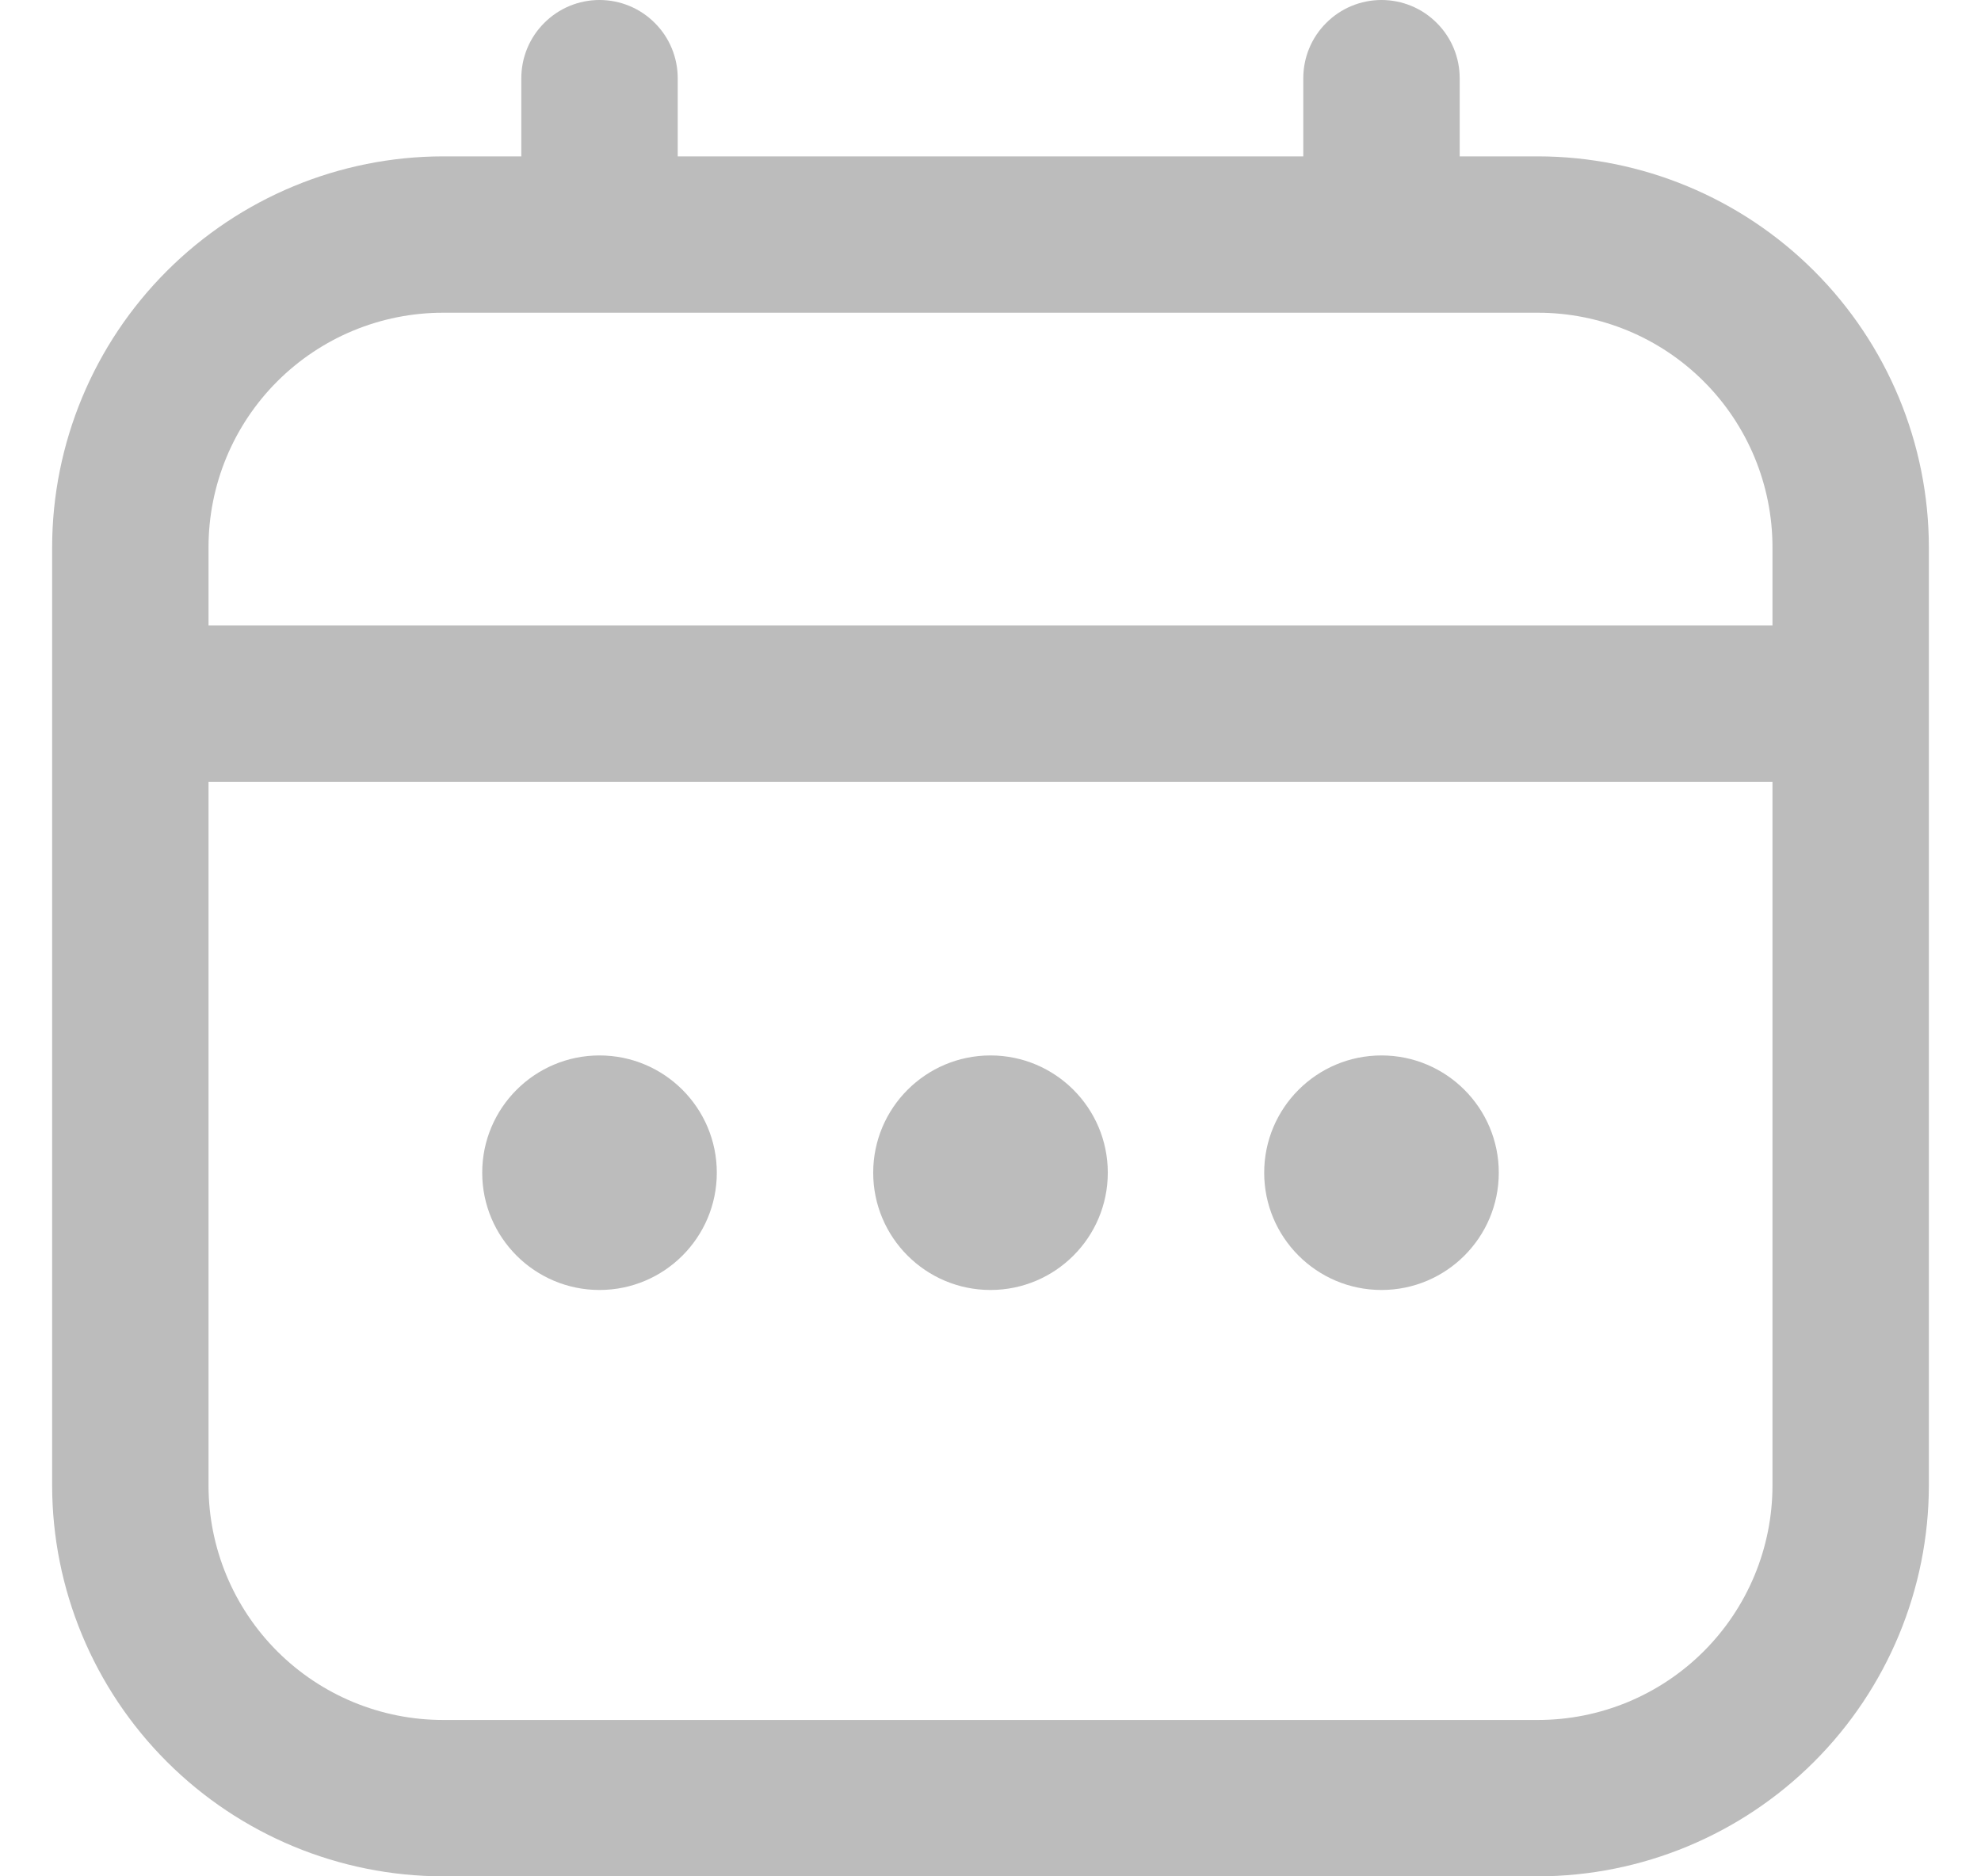 <svg width="19" height="18" viewBox="0 0 19 18" fill="none" xmlns="http://www.w3.org/2000/svg">
<g clip-path="url(#clip0_1_94)">
<path d="M14.75 1.5H14V0.75C14 0.551 13.921 0.36 13.78 0.22C13.64 0.079 13.449 0 13.25 0C13.051 0 12.86 0.079 12.72 0.22C12.579 0.36 12.5 0.551 12.5 0.75V1.5H6.5V0.75C6.5 0.551 6.421 0.36 6.28 0.22C6.14 0.079 5.949 0 5.75 0C5.551 0 5.36 0.079 5.22 0.22C5.079 0.36 5 0.551 5 0.75V1.5H4.25C3.256 1.501 2.303 1.897 1.6 2.6C0.897 3.303 0.501 4.256 0.5 5.25L0.5 14.25C0.501 15.244 0.897 16.197 1.6 16.9C2.303 17.603 3.256 17.999 4.25 18H14.75C15.744 17.999 16.697 17.603 17.4 16.9C18.103 16.197 18.499 15.244 18.5 14.25V5.25C18.499 4.256 18.103 3.303 17.4 2.6C16.697 1.897 15.744 1.501 14.75 1.5ZM2 5.25C2 4.653 2.237 4.081 2.659 3.659C3.081 3.237 3.653 3 4.25 3H14.75C15.347 3 15.919 3.237 16.341 3.659C16.763 4.081 17 4.653 17 5.25V6H2V5.25ZM14.75 16.5H4.25C3.653 16.5 3.081 16.263 2.659 15.841C2.237 15.419 2 14.847 2 14.25V7.5H17V14.25C17 14.847 16.763 15.419 16.341 15.841C15.919 16.263 15.347 16.5 14.75 16.5Z" fill="#BCBCBC"/>
<path d="M9.5 12.375C10.121 12.375 10.625 11.871 10.625 11.25C10.625 10.629 10.121 10.125 9.5 10.125C8.879 10.125 8.375 10.629 8.375 11.25C8.375 11.871 8.879 12.375 9.5 12.375Z" fill="#BCBCBC"/>
<path d="M5.75 12.375C6.371 12.375 6.875 11.871 6.875 11.25C6.875 10.629 6.371 10.125 5.75 10.125C5.129 10.125 4.625 10.629 4.625 11.25C4.625 11.871 5.129 12.375 5.75 12.375Z" fill="#BCBCBC"/>
<path d="M13.25 12.375C13.871 12.375 14.375 11.871 14.375 11.25C14.375 10.629 13.871 10.125 13.25 10.125C12.629 10.125 12.125 10.629 12.125 11.25C12.125 11.871 12.629 12.375 13.25 12.375Z" fill="#BCBCBC"/>
</g>
<defs>
<clipPath id="clip0_1_94">
<rect width="18" height="18" fill="white" transform="translate(0.5)"/>
</clipPath>
</defs>
</svg>
